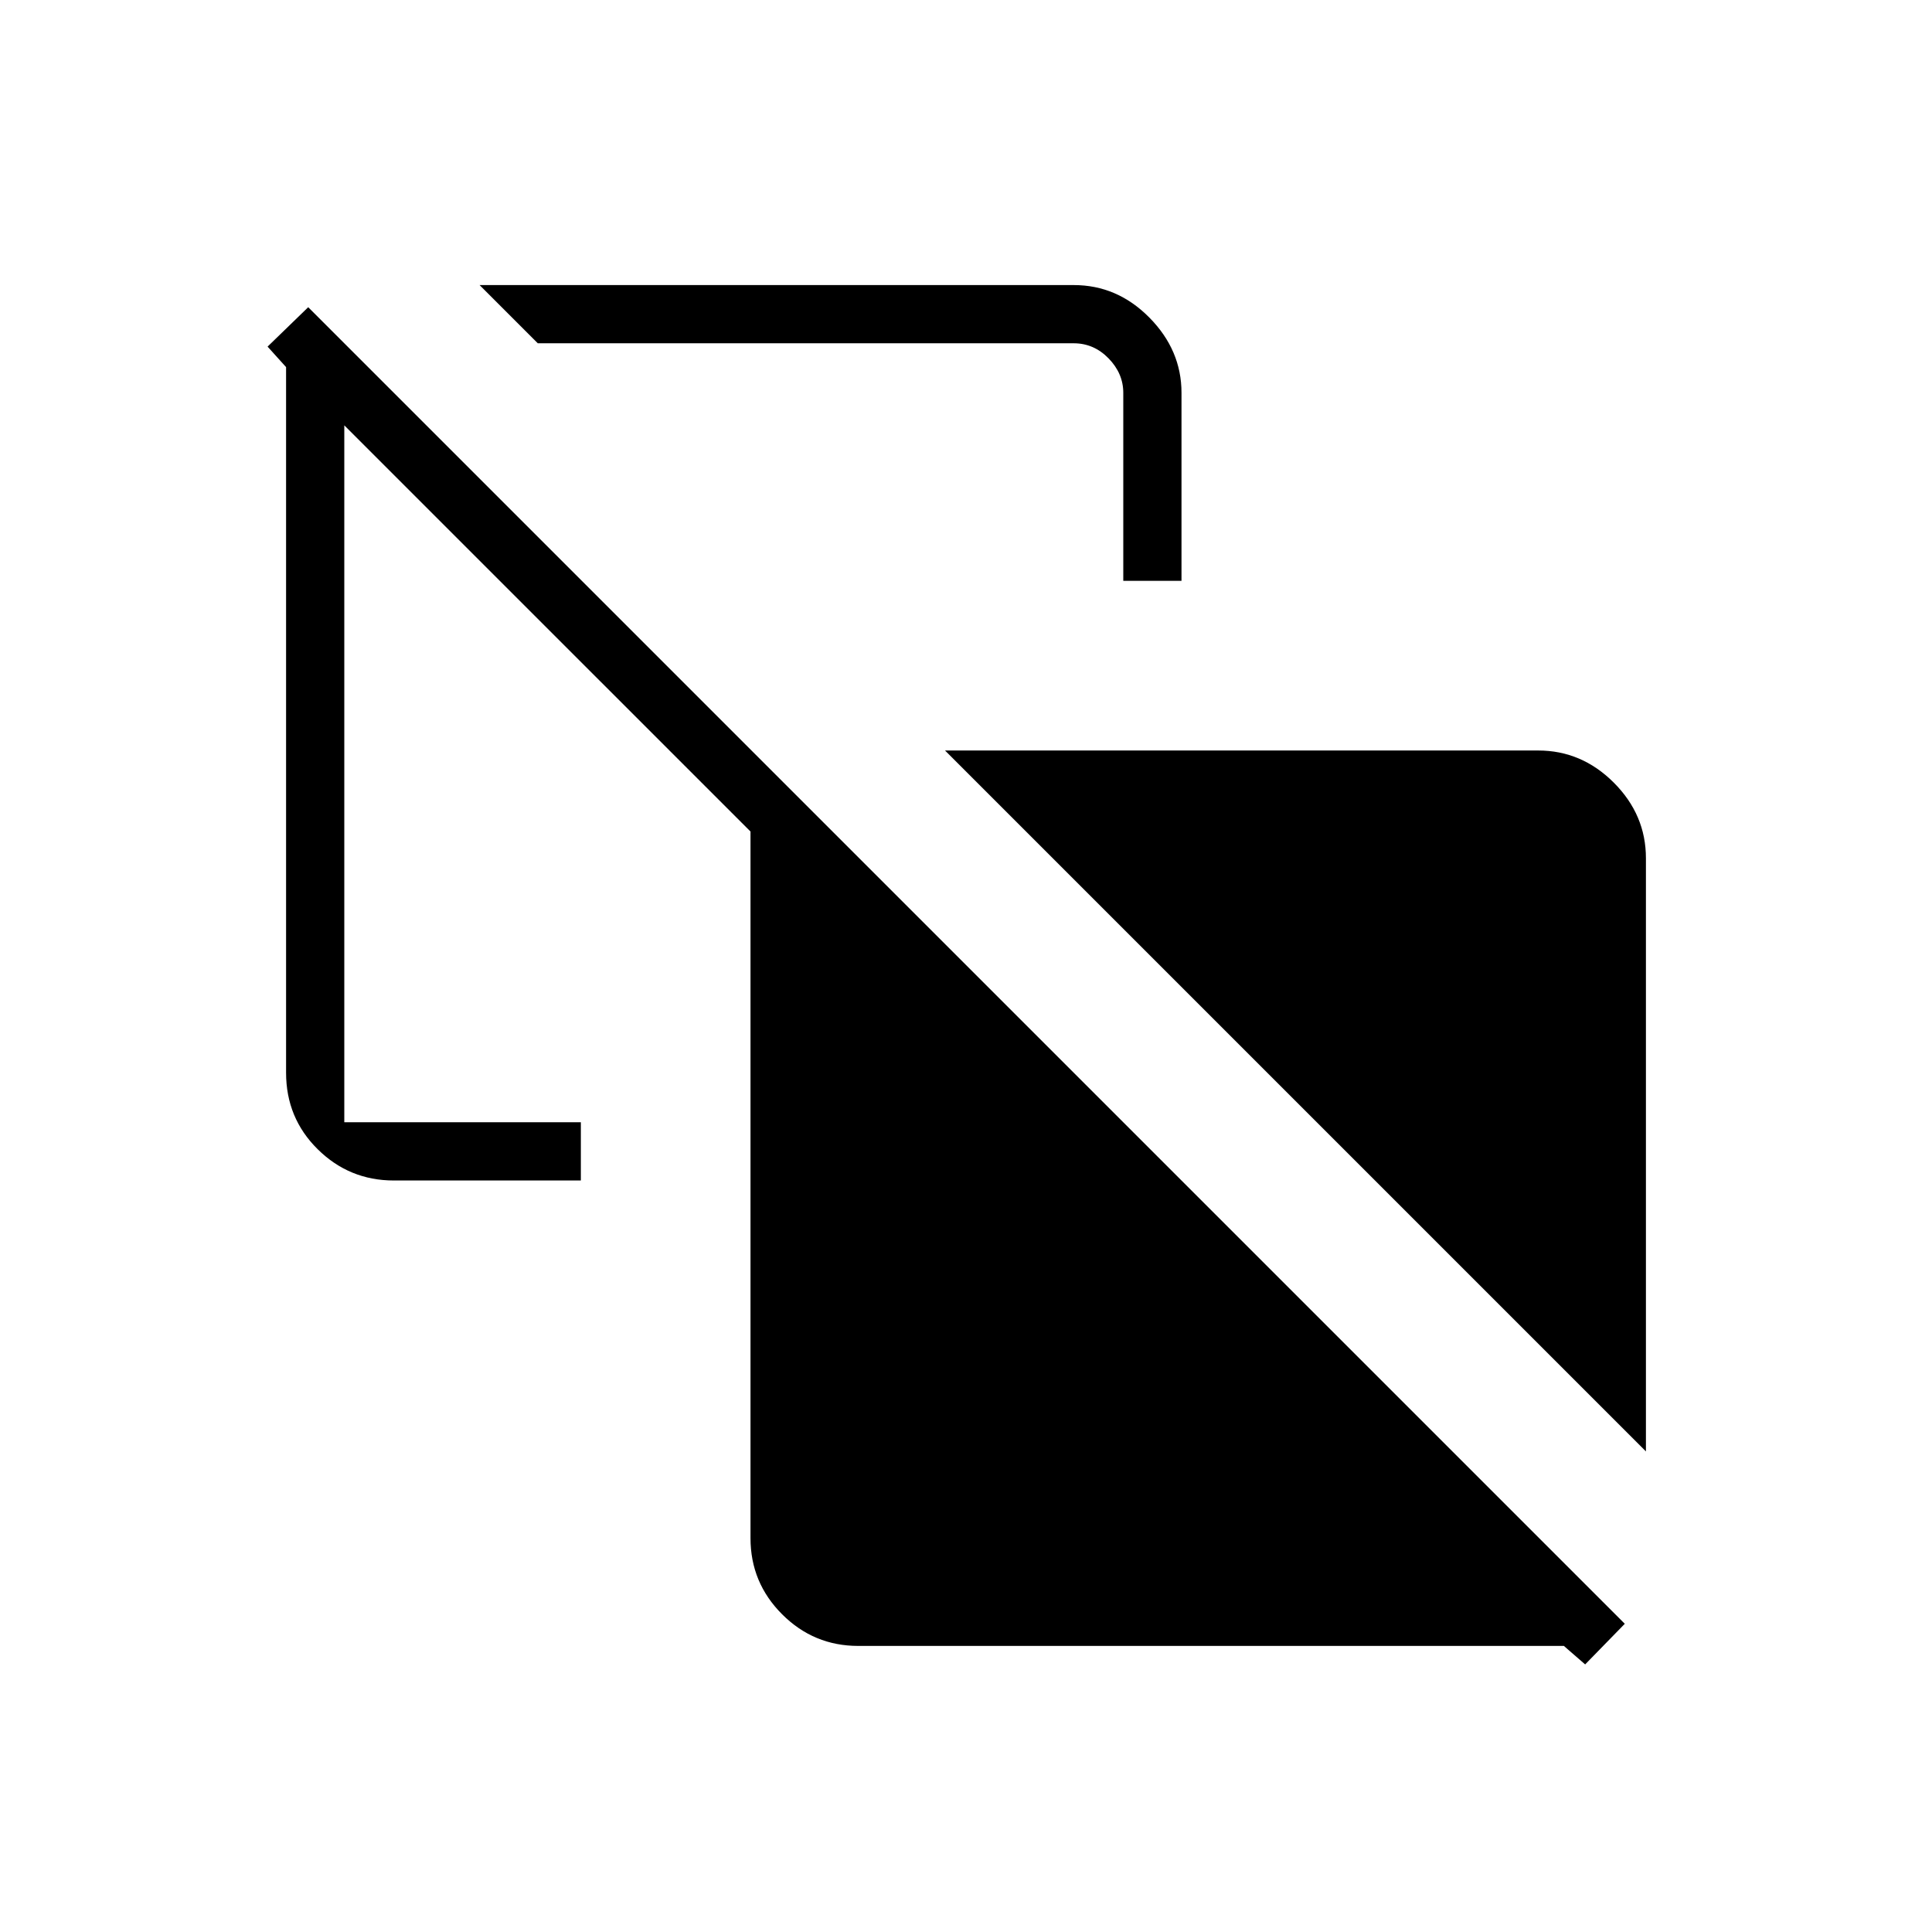 <svg xmlns="http://www.w3.org/2000/svg" height="20" viewBox="0 -960 960 960" width="20"><path d="M817.85-238.81 469.58-587.08h294.73q21.61 0 37.57 15.96 15.97 15.97 15.97 37.58v294.73Zm-259.7-432.57v-93.43q0-9.61-7.3-17.11-7.31-7.5-17.31-7.5H267.23l-28.92-28.93h295.23q21.61 0 37.58 16.16 15.96 16.15 15.96 37.38v93.43h-28.93Zm229.5 538.42-10.57-9.19H426.46q-22.11 0-37.83-15.72-15.71-15.71-15.71-37.82v-351.12L171.08-748.65v346.3h117.54v28.93h-92.93q-22.11 0-37.82-15.52-15.72-15.52-15.72-38.02v-350.62l-9.19-10.19 20.19-19.58 654.2 654.2-19.7 20.19Z"/></svg>